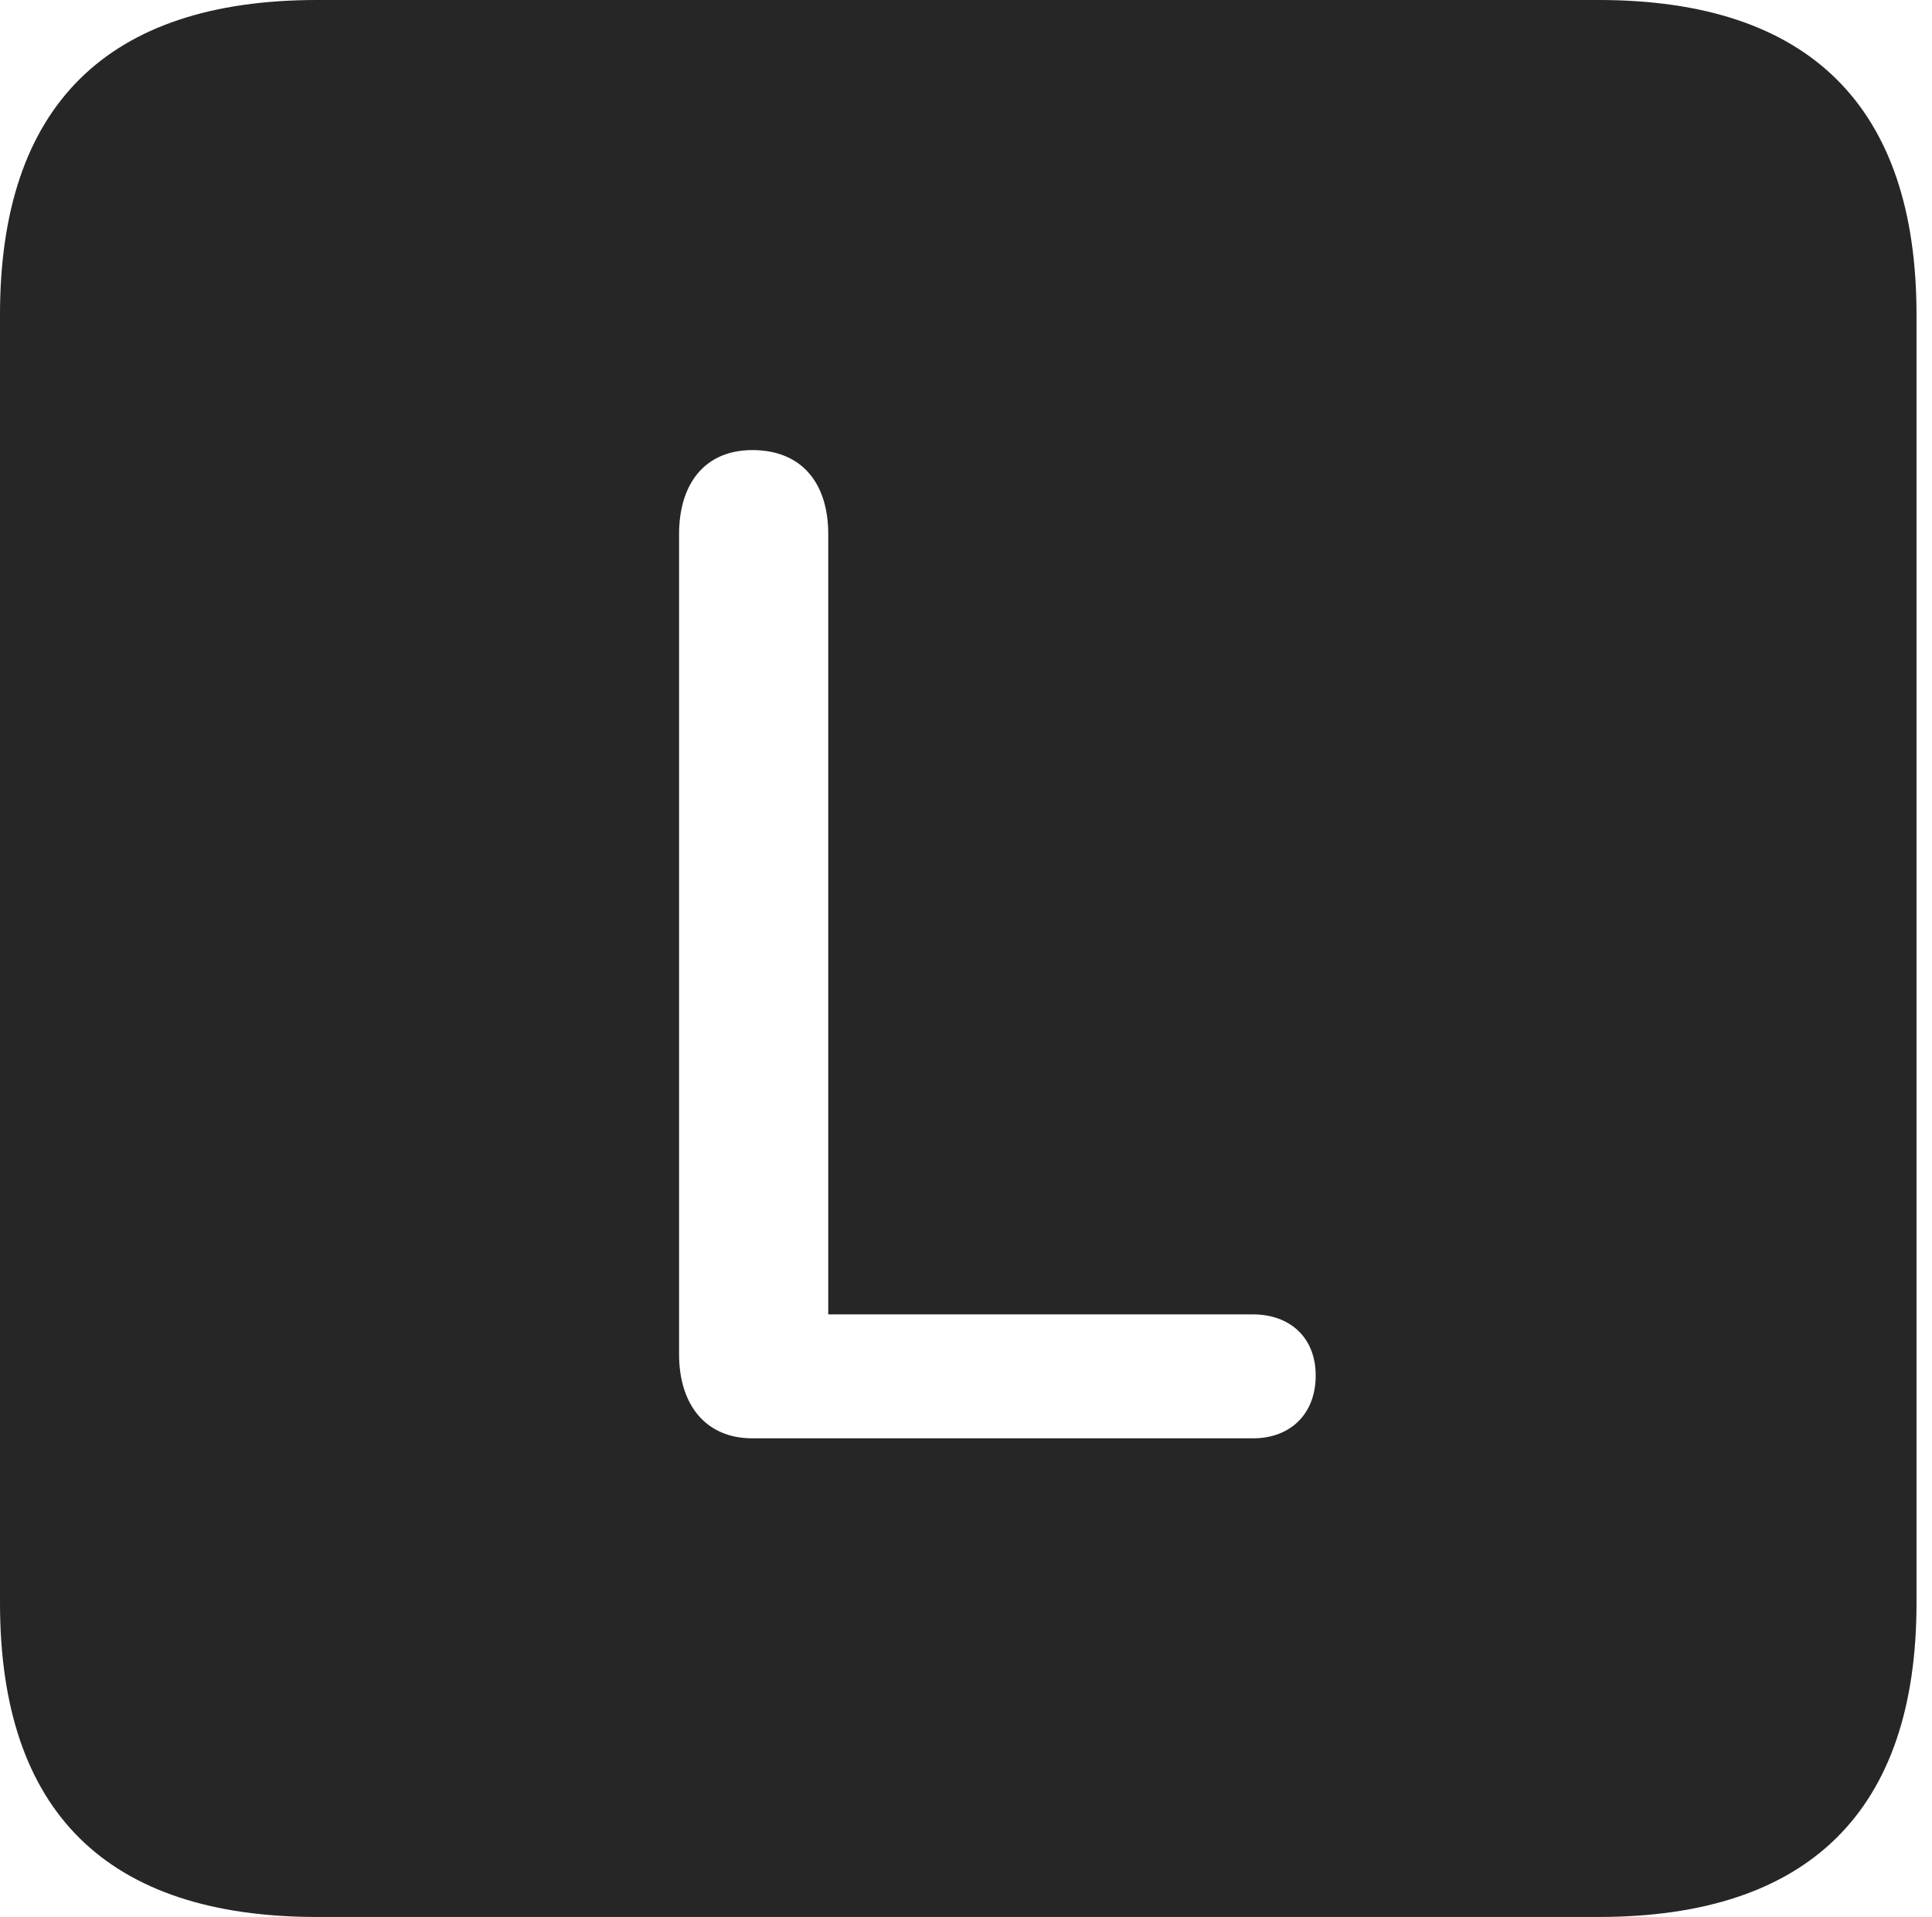 <?xml version="1.0" encoding="UTF-8"?>
<!--Generator: Apple Native CoreSVG 326-->
<!DOCTYPE svg
PUBLIC "-//W3C//DTD SVG 1.1//EN"
       "http://www.w3.org/Graphics/SVG/1.1/DTD/svg11.dtd">
<svg version="1.1" xmlns="http://www.w3.org/2000/svg" xmlns:xlink="http://www.w3.org/1999/xlink" viewBox="0 0 46.289 45.918">
 <g>
  <rect height="45.918" opacity="0" width="46.289" x="0" y="0"/>
  <path d="M45.918 7.539L45.918 38.398C45.918 43.359 43.359 45.918 38.301 45.918L7.598 45.918C2.559 45.918 0 43.398 0 38.398L0 7.539C0 2.539 2.559 0 7.598 0L38.301 0C43.359 0 45.918 2.559 45.918 7.539ZM16.27 12.793L16.27 32.441C16.27 33.633 16.895 34.453 18.027 34.453L30.02 34.453C30.918 34.453 31.523 33.867 31.523 32.949C31.523 32.031 30.898 31.484 30.02 31.484L19.844 31.484L19.844 12.793C19.844 11.562 19.199 10.781 18.027 10.781C16.875 10.781 16.27 11.602 16.27 12.793Z" fill="black" fill-opacity="0.85"/>
 </g>
</svg>
